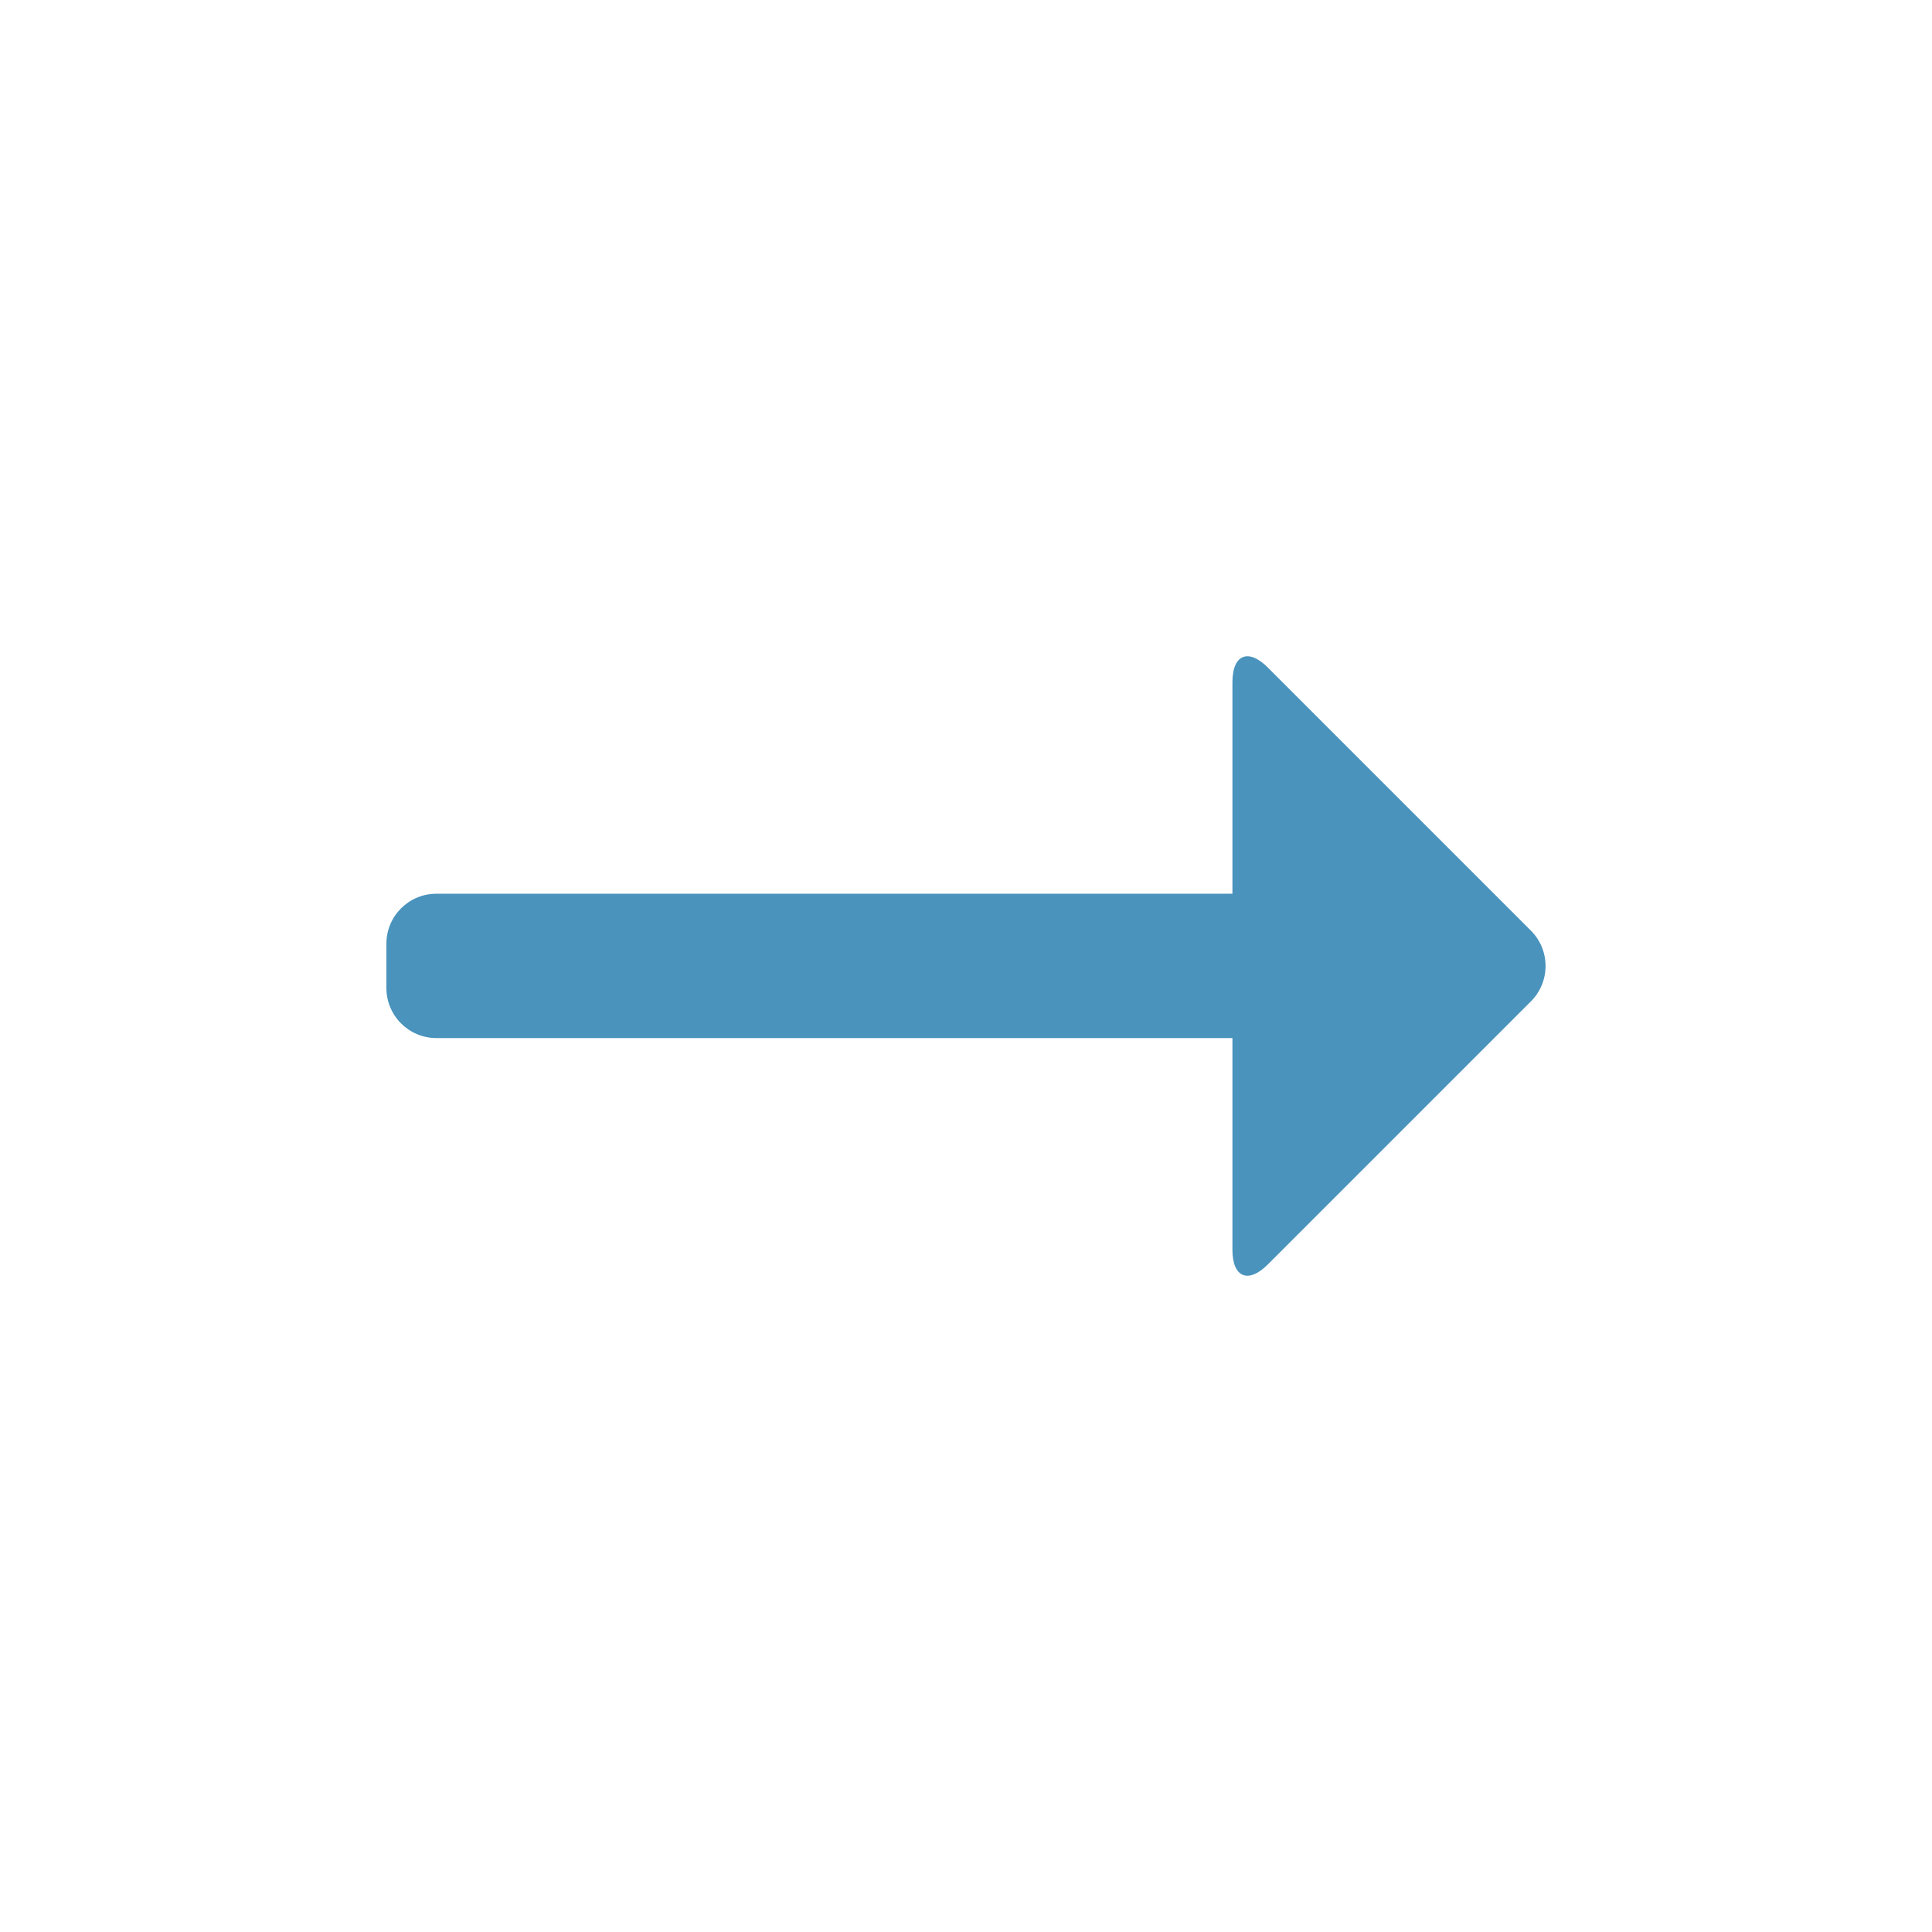 <svg width="72" height="72" viewBox="0 0 72 72" fill="none" xmlns="http://www.w3.org/2000/svg">
<path d="M16.265 33.307H45.929V25.423C45.929 24.394 46.52 24.149 47.247 24.876L57.053 34.682C57.78 35.41 57.78 36.59 57.053 37.318L47.247 47.124C46.52 47.851 45.929 47.606 45.929 46.577V38.686H16.265C15.236 38.686 14.4 37.85 14.4 36.821V35.172C14.4 34.135 15.236 33.307 16.265 33.307Z" fill="#4993BD"/>
</svg>
